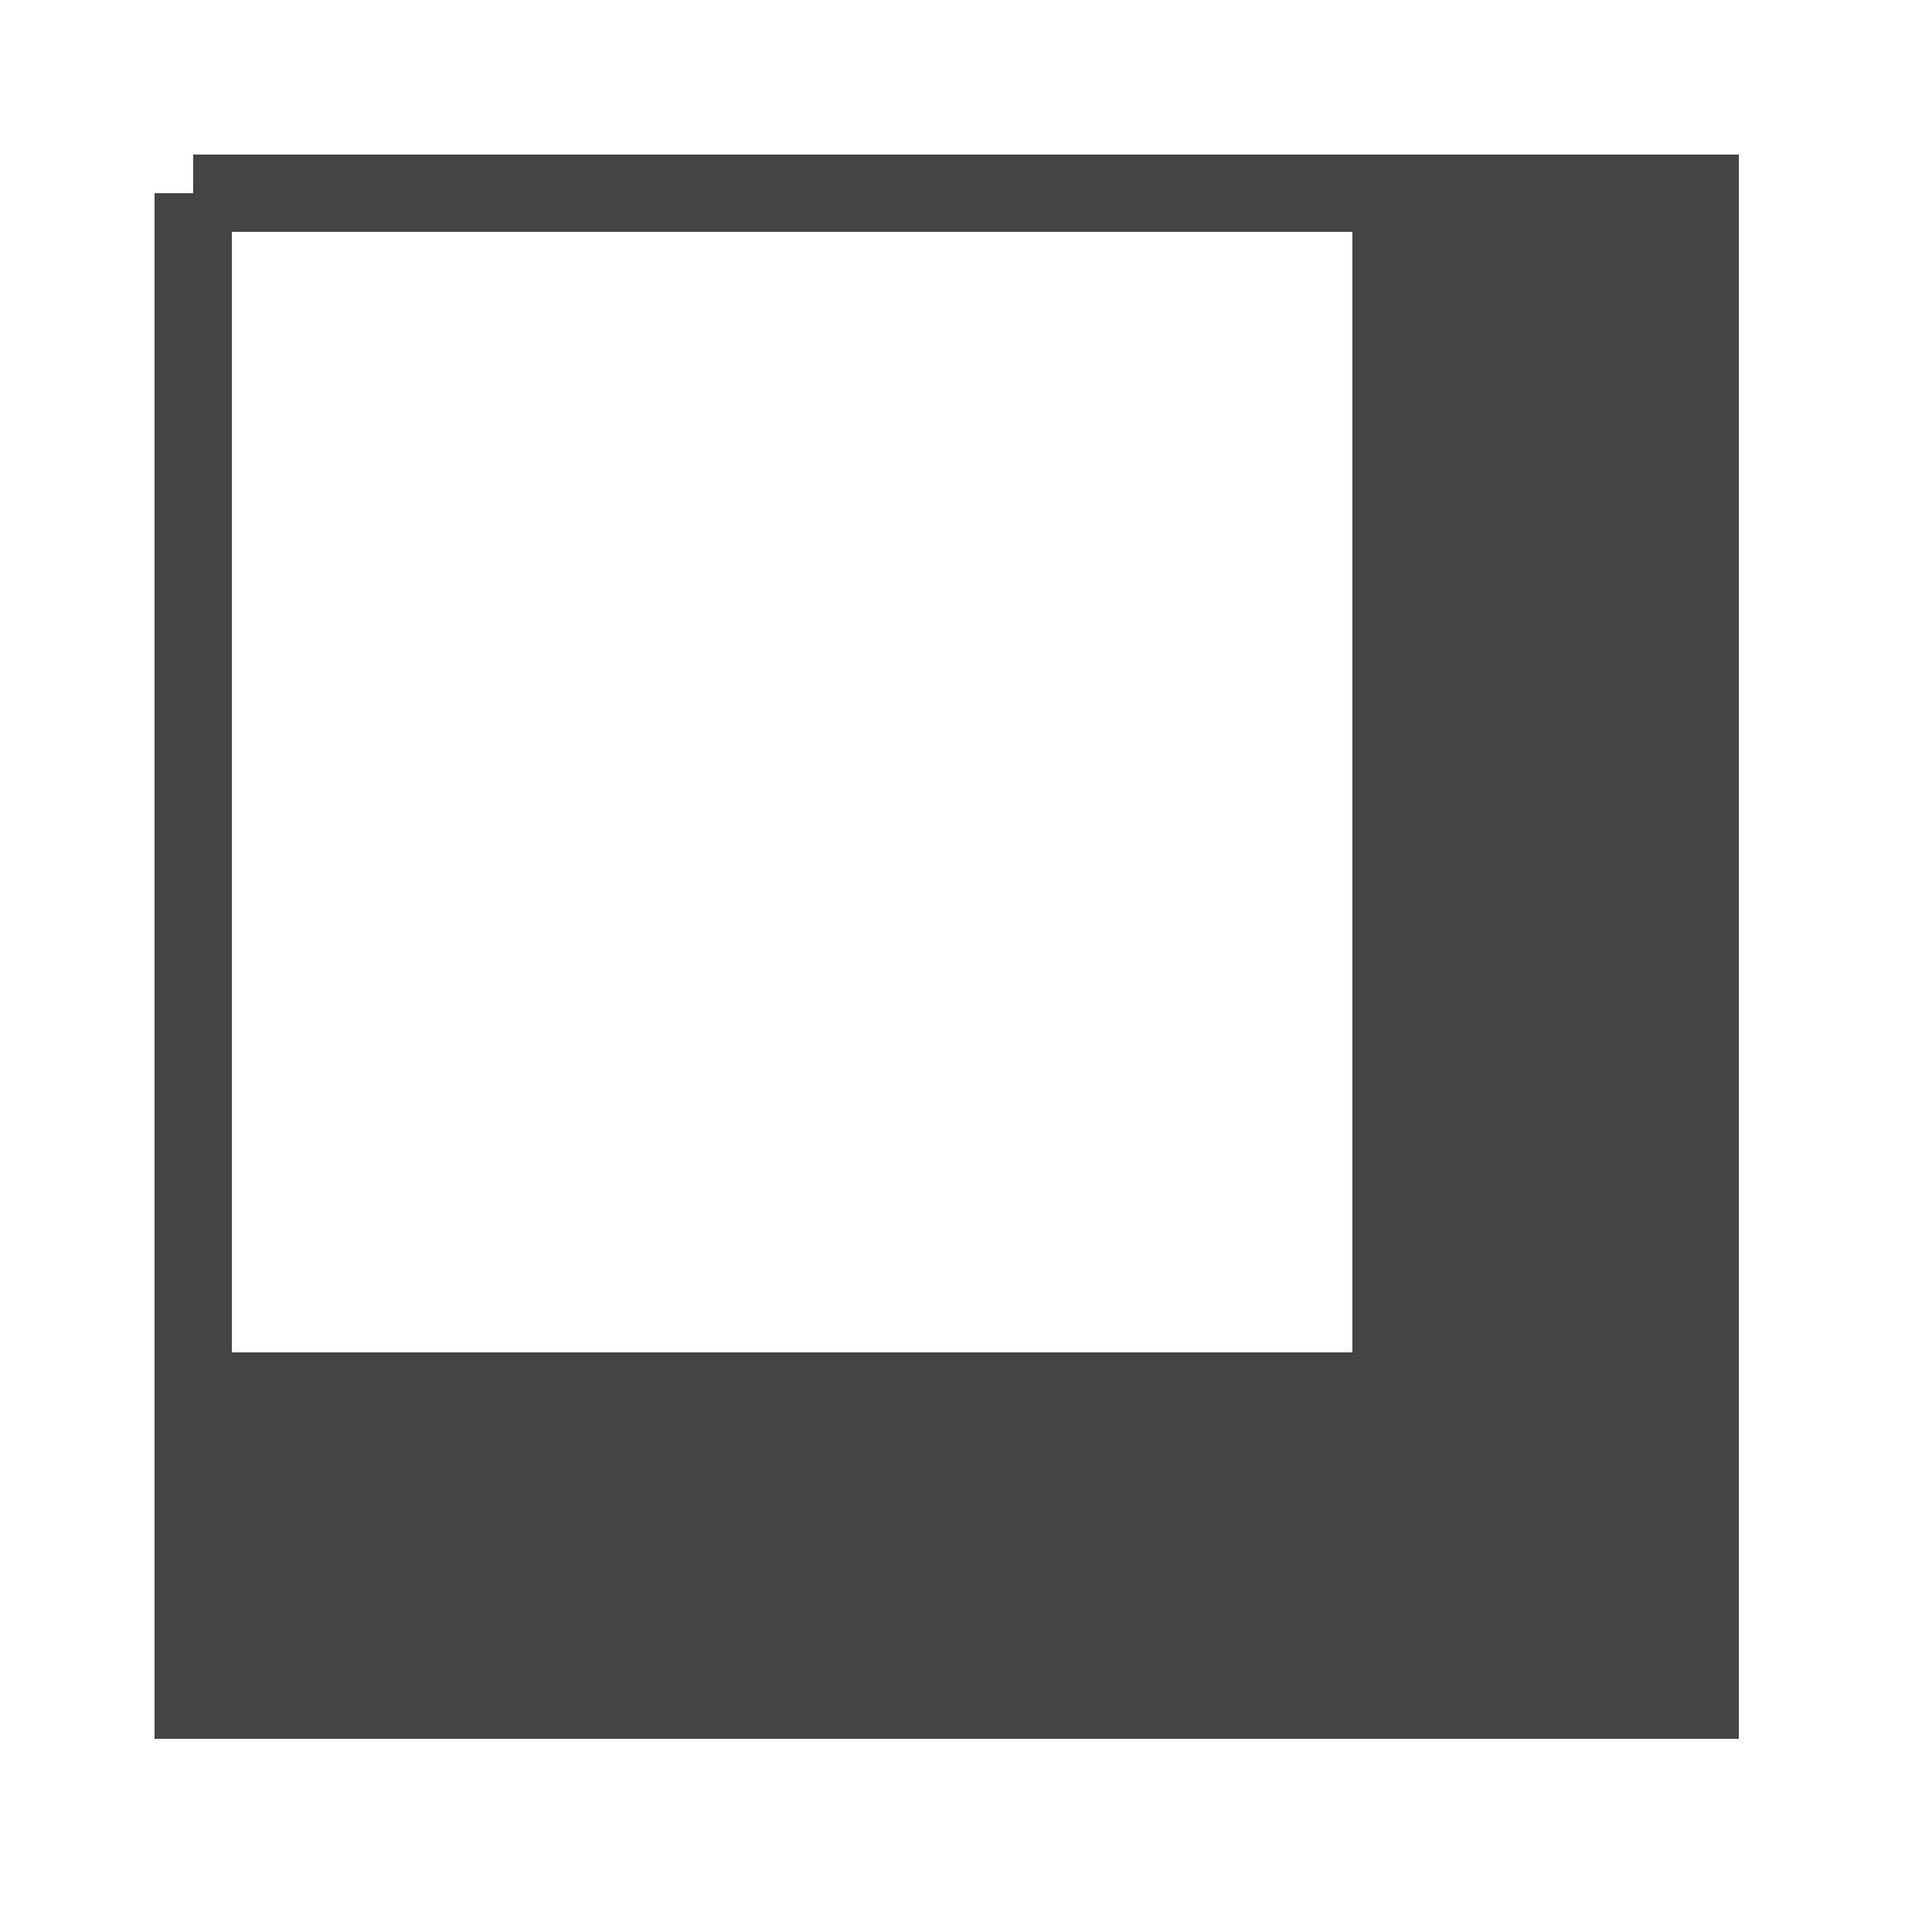 <svg version="1.1"
     baseProfile="full"
     width="100" height="100"
     xmlns="http://www.w3.org/2000/svg">
<line x1="10" x2="10" y1="10" y2="90" stroke="#444" fill="transparent" stroke-width="4"/>
<line x1="10" x2="90" y1="10" y2="10" stroke="#444" fill="transparent" stroke-width="4"/>
<rect x="70" y="10" width="20" height="80" fill="#444"/>
<rect x="10" y="70" width="80" height="20" fill="#444"/>
</svg>
